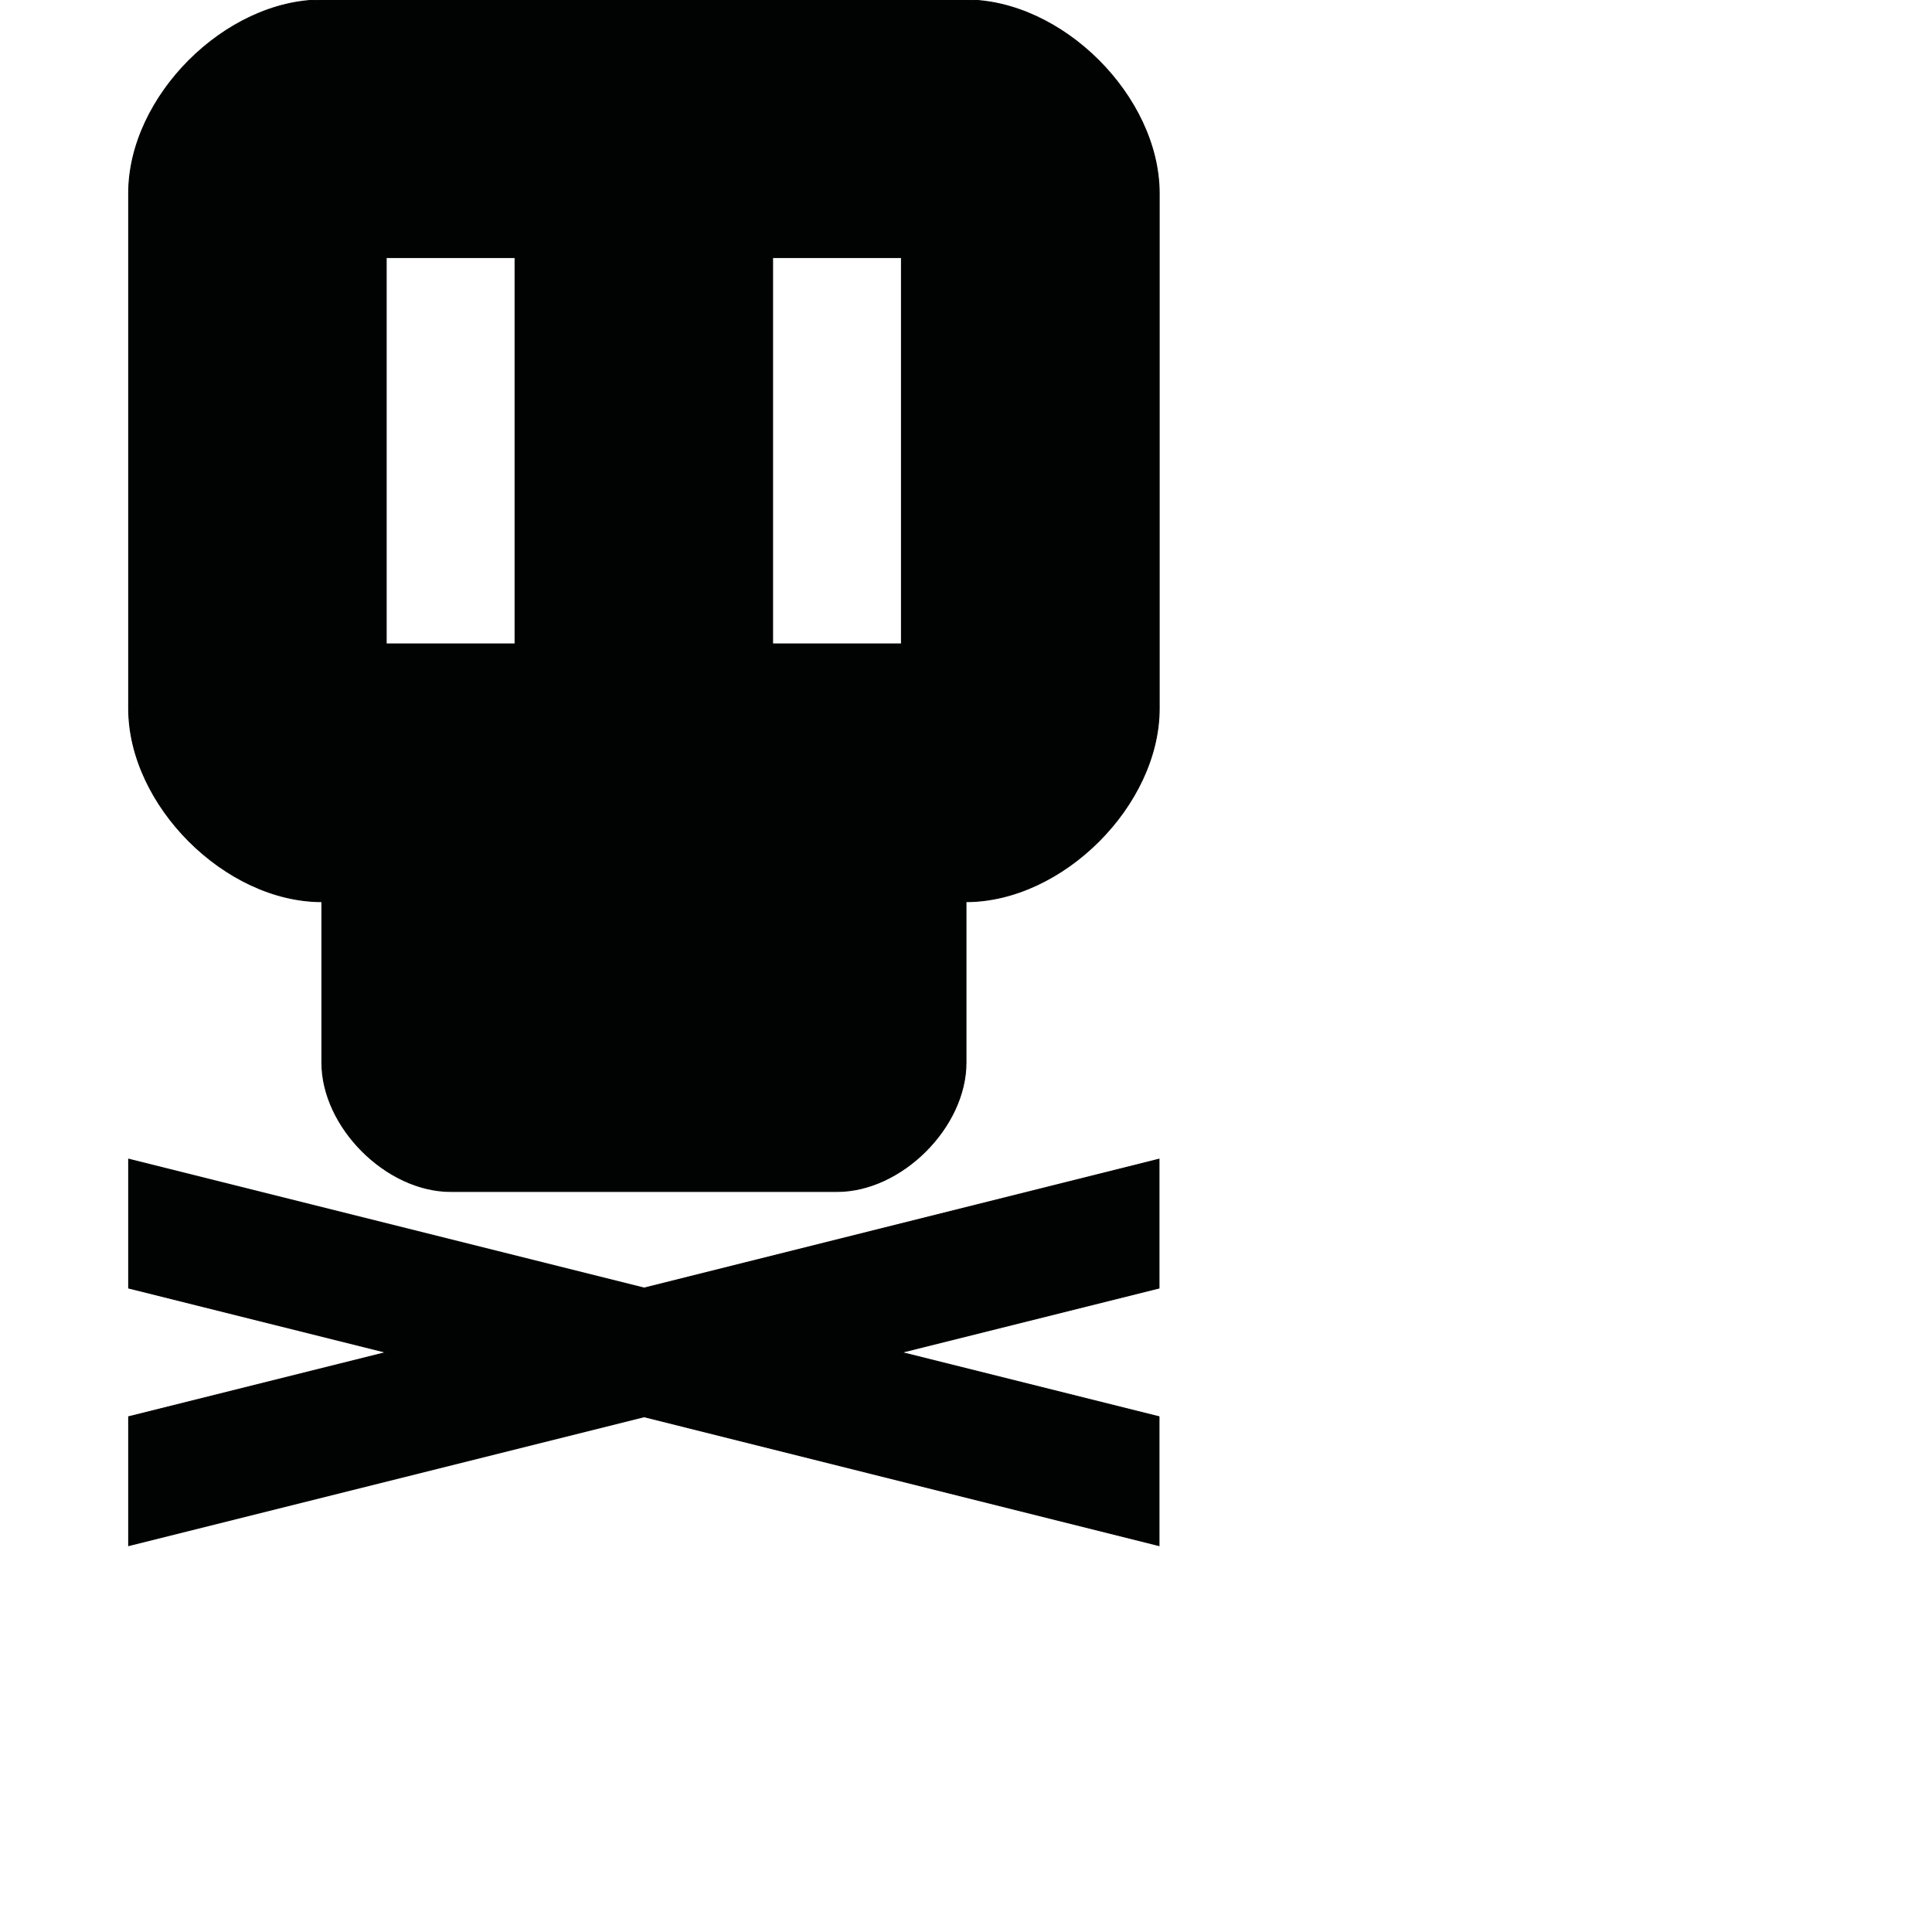 <?xml version="1.0" encoding="utf-8"?>
<!-- Generator: Adobe Illustrator 19.2.1, SVG Export Plug-In . SVG Version: 6.00 Build 0)  -->
<svg version="1.1" id="Calque_1" xmlns="http://www.w3.org/2000/svg" xmlns:xlink="http://www.w3.org/1999/xlink" x="0px" y="0px"
	 viewBox="0 0 1000 1000" style="enable-background:new 0 0 1000 1000;" xml:space="preserve">
<style type="text/css">
	.st0{fill:#010202;stroke:#010202;stroke-width:0.5;stroke-miterlimit:10;}
</style>
<path class="st0" d="M499.9,0H166.6c-50,0-100,50-100,100v266.7c0,50,50,100,100,100V550c0,33.3,33.3,66.7,66.7,66.7h200
	c33.3,0,66.7-33.3,66.7-66.7v-83.3c50,0,100-50,100-100V100C599.9,50,549.9,0,499.9,0z M466.6,133.3v200h-66.7v-200L466.6,133.3
	L466.6,133.3z M266.6,333.3h-66.7v-200h66.7V333.3z"/>
<polygon class="st0" points="66.6,600 66.6,666.7 199.9,700 66.6,733.3 66.6,800 333.4,733.3 599.9,800 599.9,733.3 466.6,700 
	599.9,666.7 599.9,600 333.4,666.7 "/>
</svg>
